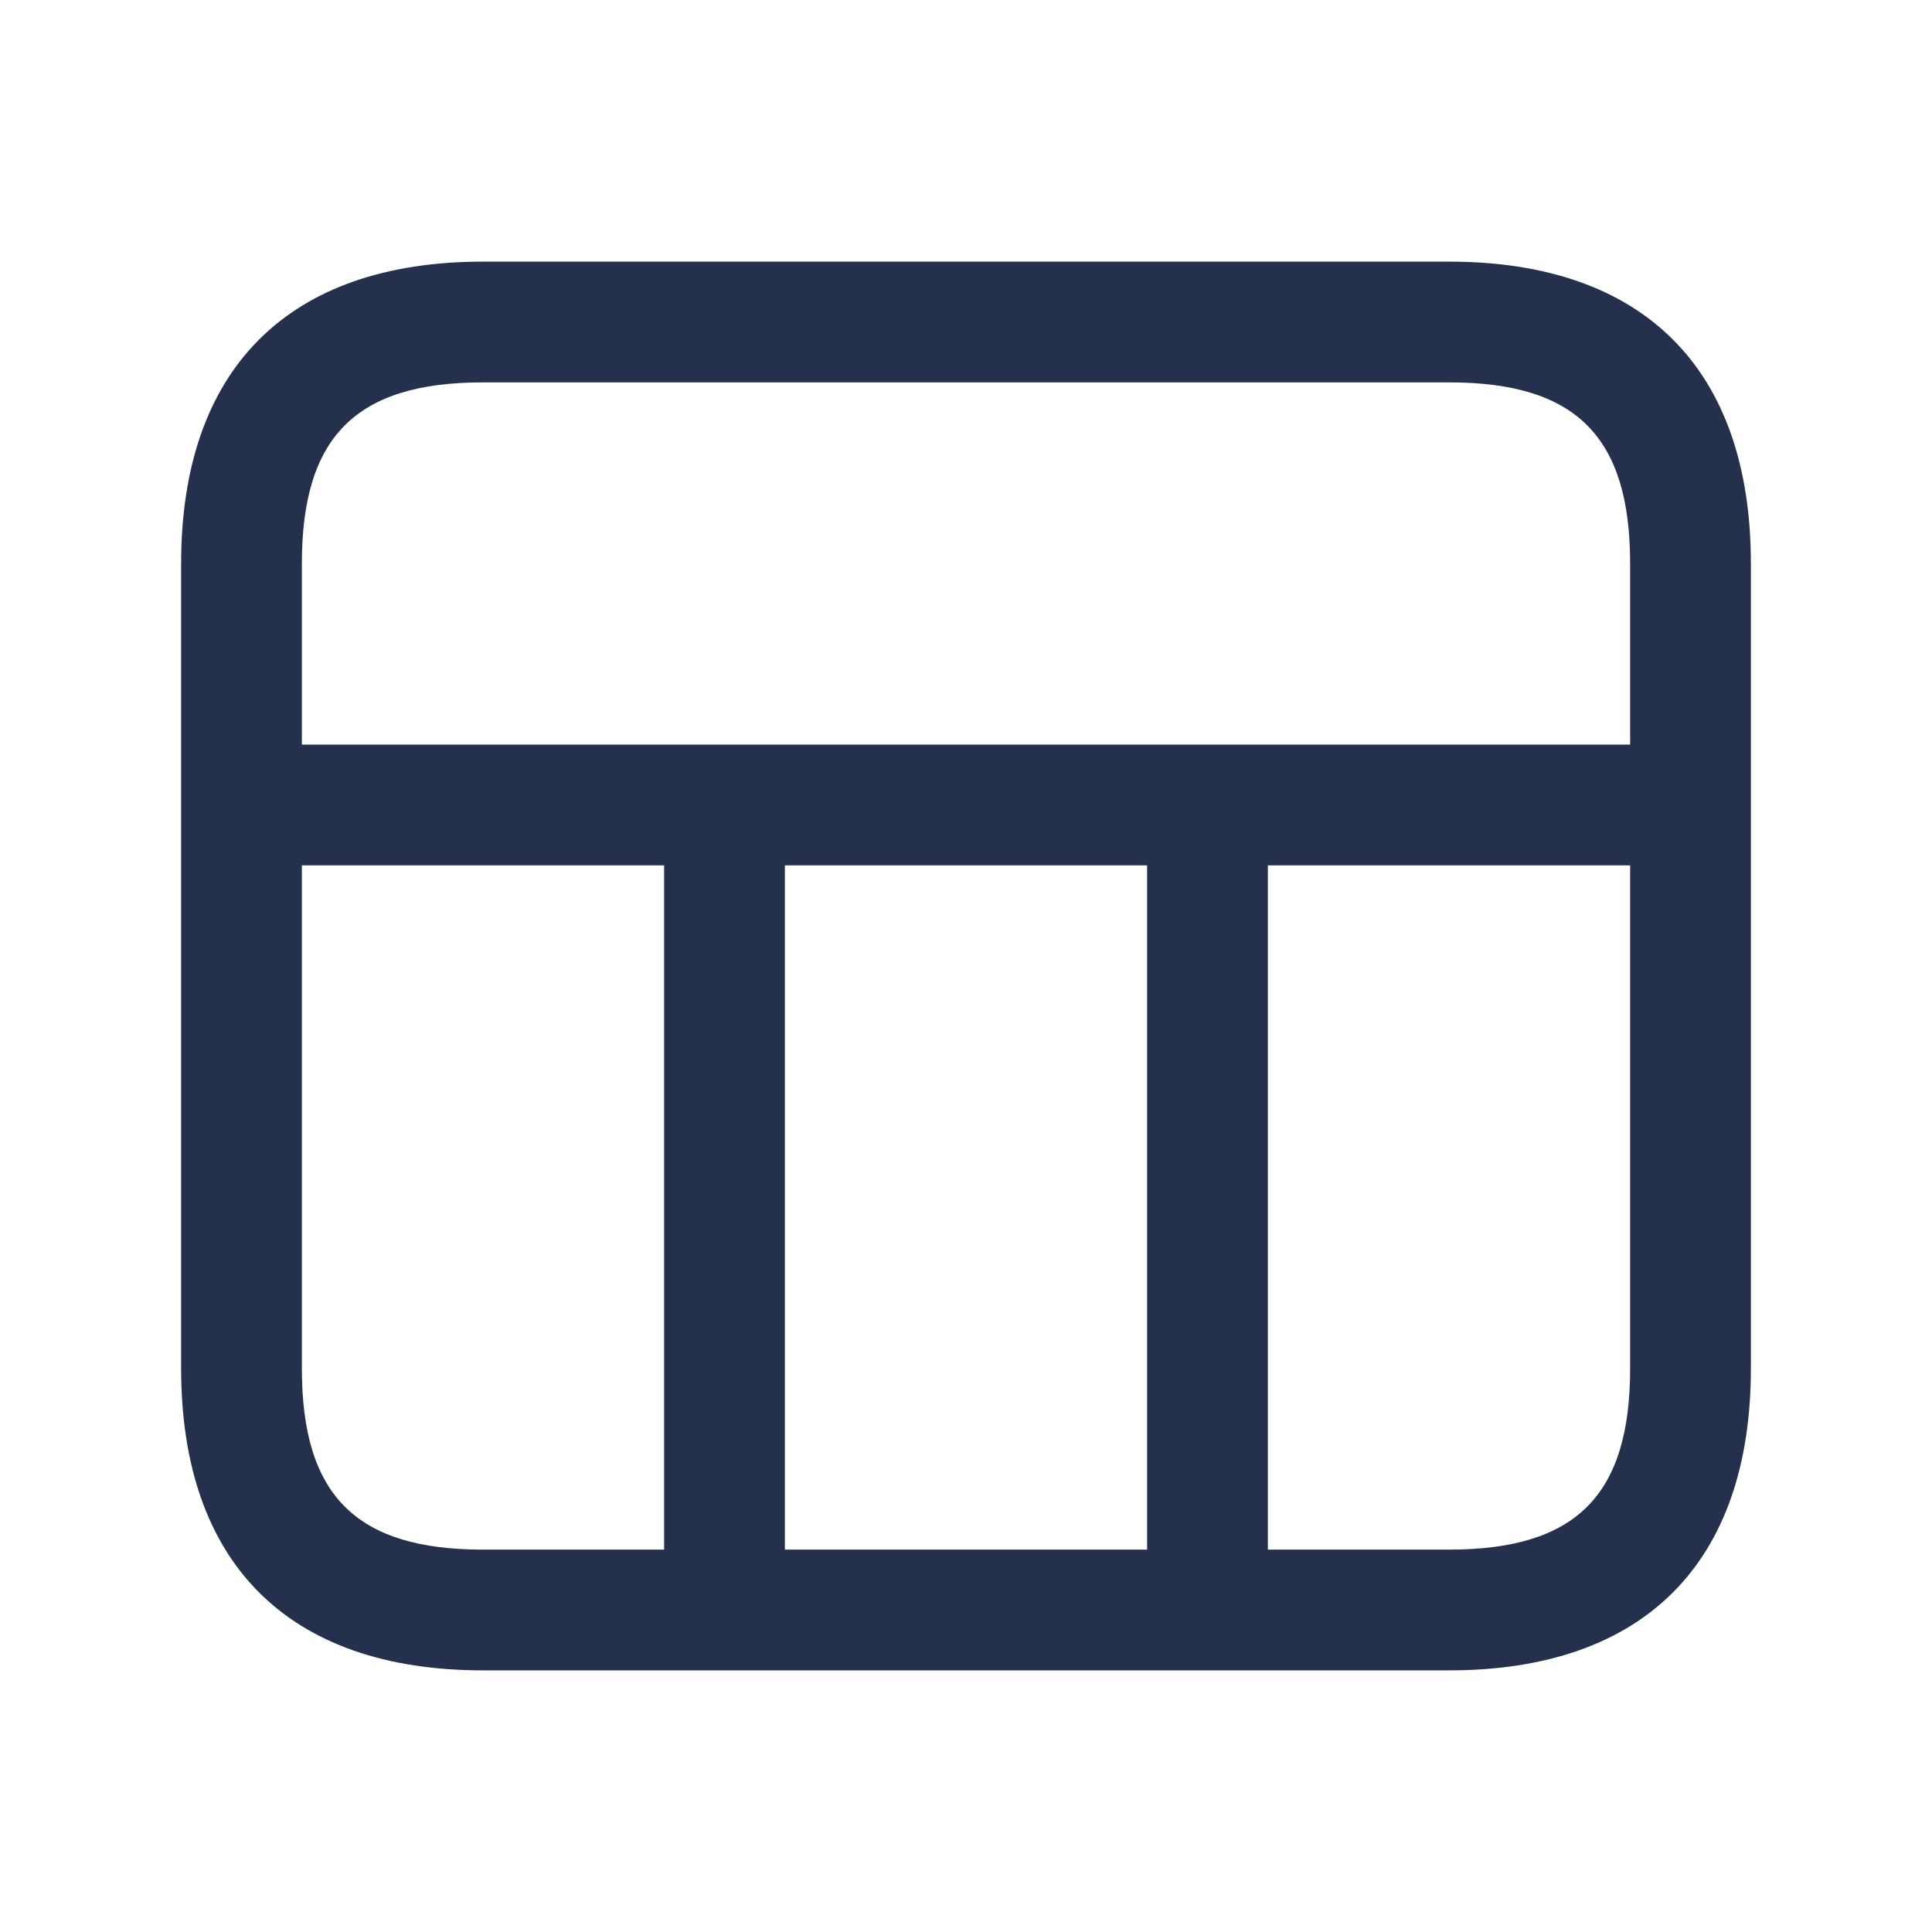 <svg width="24" height="24" viewBox="0 0 24 24" fill="none" xmlns="http://www.w3.org/2000/svg">
<path d="M18 3.25H6C3.582 3.25 2.25 4.582 2.25 7V17C2.25 19.418 3.582 20.75 6 20.75H18C20.418 20.75 21.75 19.418 21.75 17V7C21.75 4.582 20.418 3.25 18 3.25ZM6 4.75H18C19.577 4.75 20.25 5.423 20.25 7V9.25H3.75V7C3.75 5.423 4.423 4.75 6 4.75ZM14.25 10.75V19.25H9.75V10.75H14.25ZM3.75 17V10.75H8.25V19.25H6C4.423 19.25 3.75 18.577 3.75 17ZM18 19.25H15.75V10.75H20.25V17C20.25 18.577 19.577 19.25 18 19.25Z" fill="#25314C"/>
</svg>
